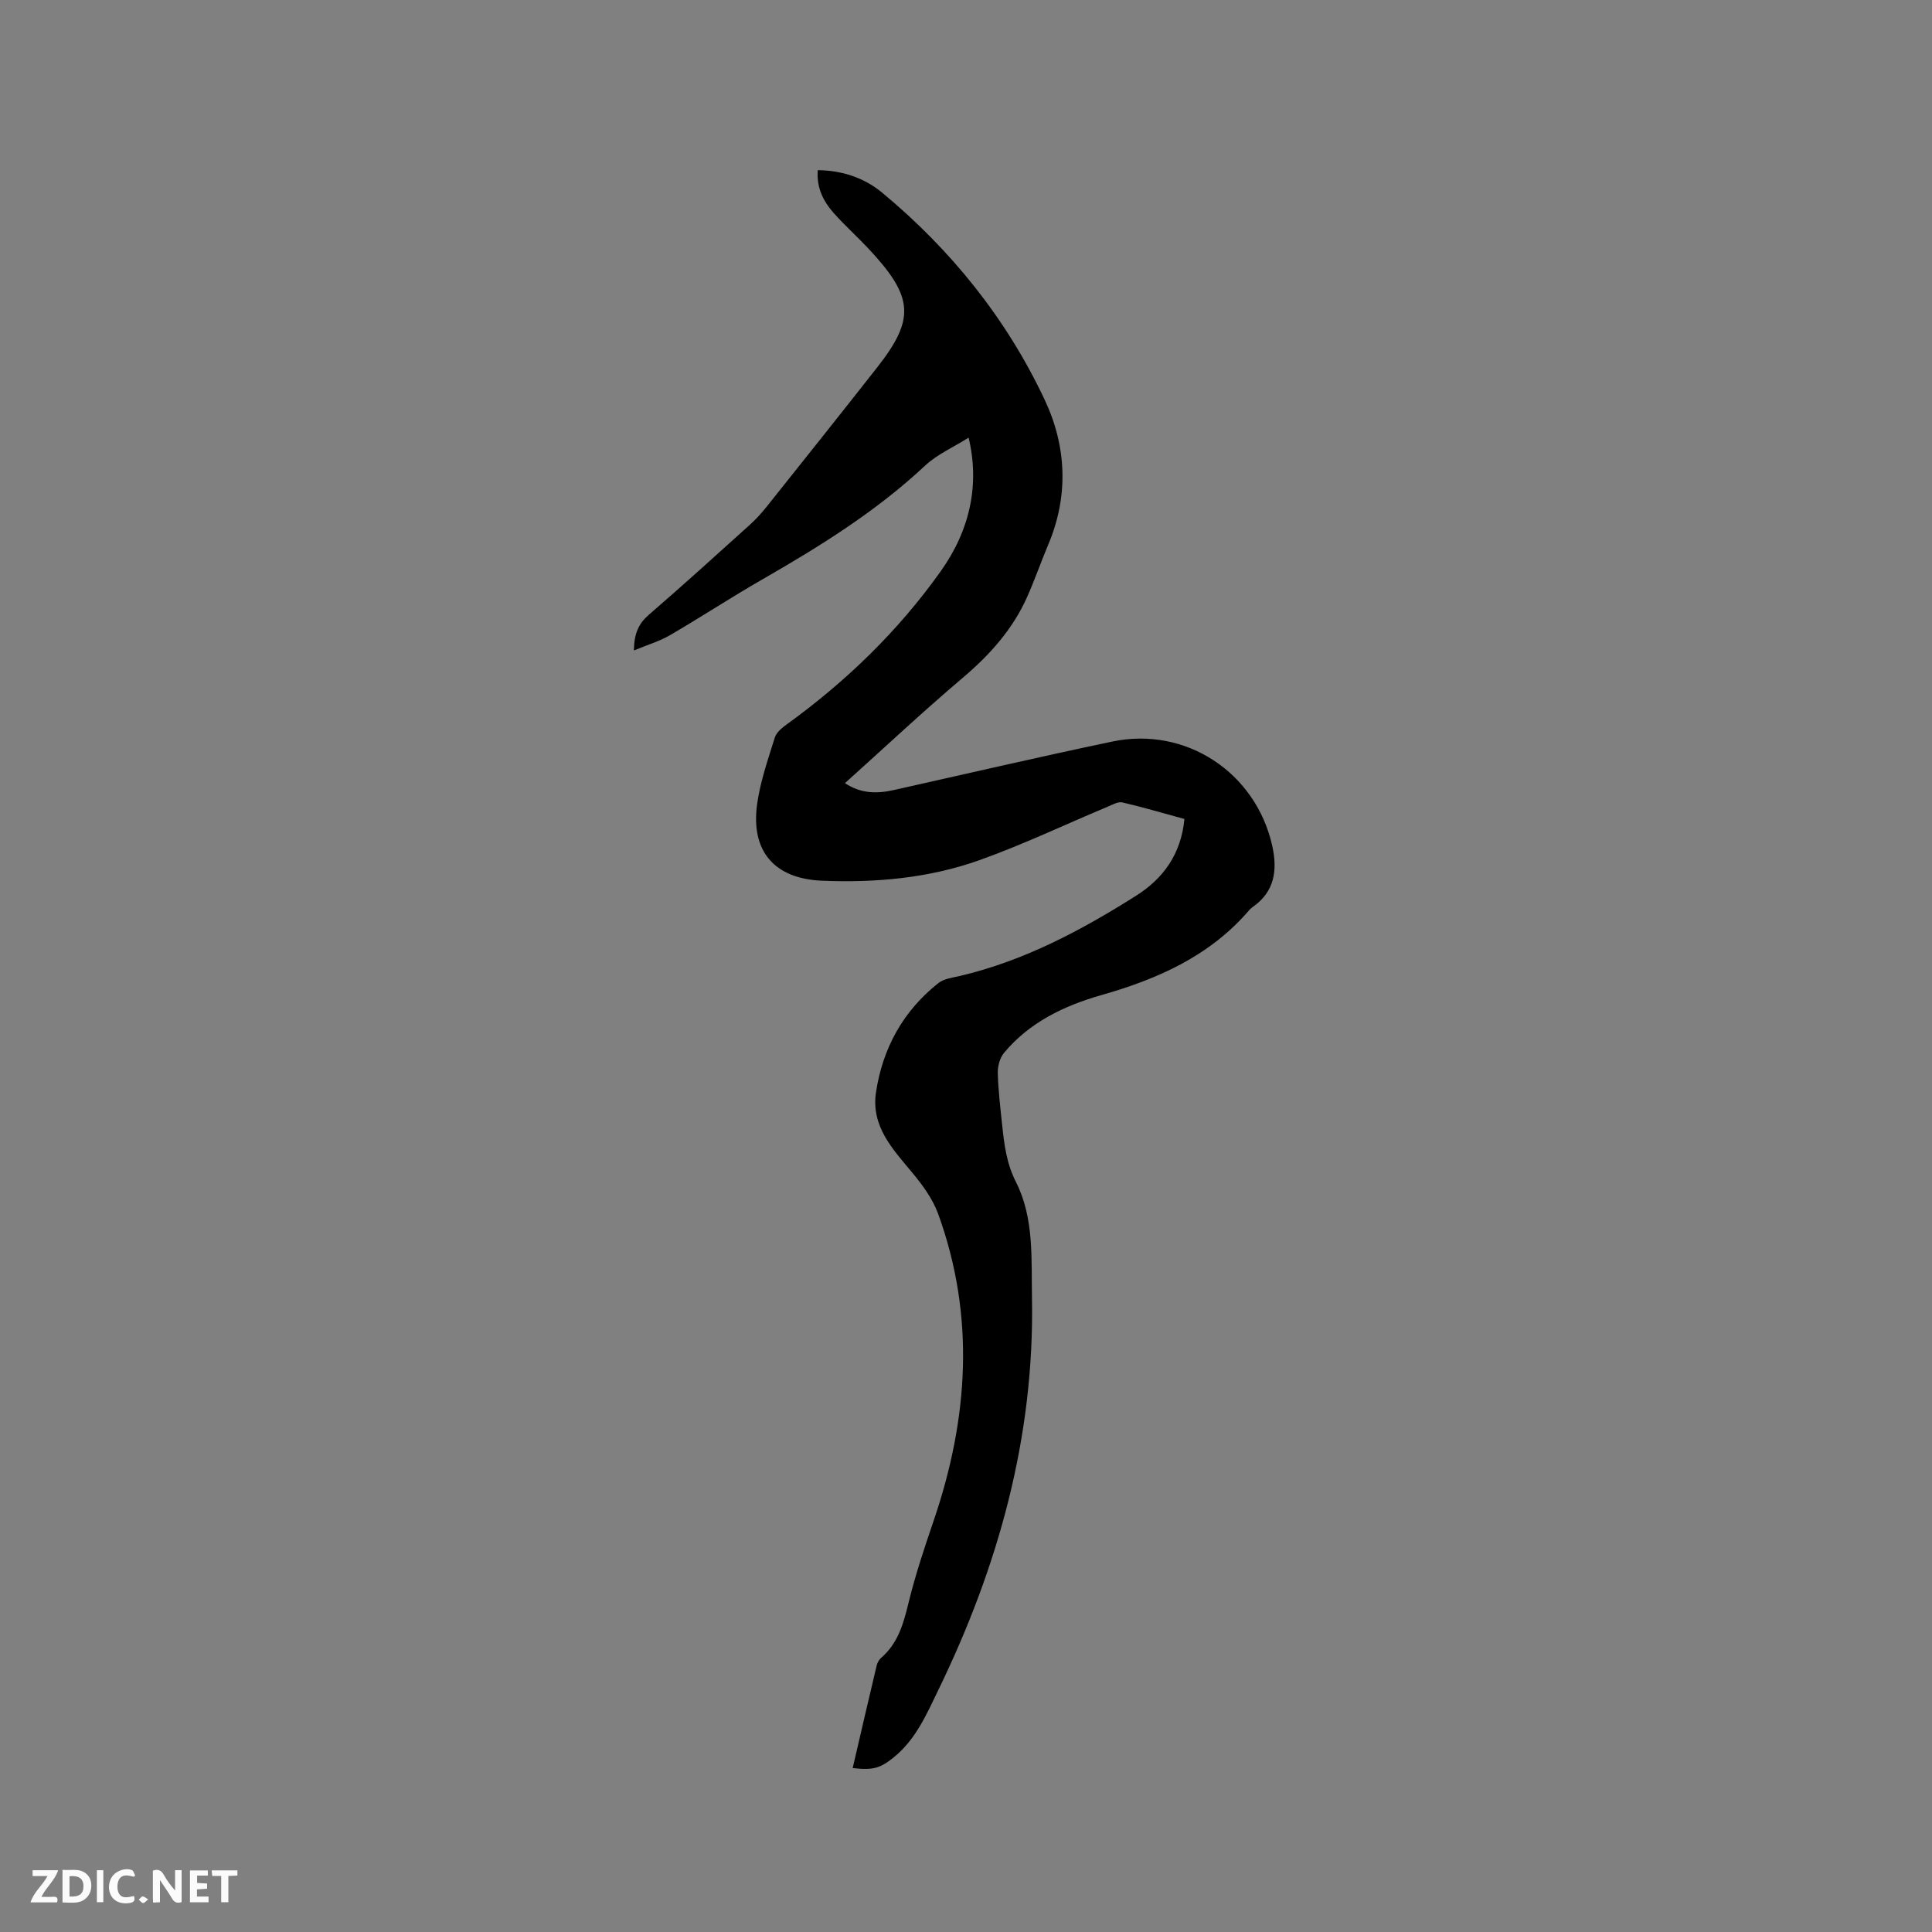 <svg enable-background="new 0 0 400 400" viewBox="0 0 400 400" xmlns="http://www.w3.org/2000/svg"><rect x="0" y="0" width="400" height="400" fill="#808080" stroke="none"/><path d="m176.54 366.06c1.68-7.23 3.3-14.25 4.97-21.25.14-.58.5-1.21.95-1.6 3.5-3.03 4.61-7.11 5.66-11.43 1.4-5.73 3.28-11.36 5.19-16.95 7.18-21.08 8.64-42.26.93-63.5-1.11-3.06-3.18-5.91-5.29-8.45-4.09-4.94-8.66-9.64-7.58-16.76 1.39-9.14 5.62-16.81 12.92-22.59 1.15-.91 2.93-1.11 4.45-1.47 13.28-3.12 25.14-9.44 36.52-16.64 5.54-3.5 9.28-8.57 9.96-15.86-4.34-1.18-8.57-2.43-12.85-3.43-.87-.2-2 .45-2.95.85-8.88 3.72-17.6 7.88-26.65 11.11-10.47 3.73-21.5 4.71-32.59 4.25-9.86-.41-14.79-6.1-13.42-15.89.65-4.67 2.25-9.23 3.66-13.76.33-1.06 1.48-2 2.46-2.71 12.3-8.89 23.08-19.33 31.88-31.7 6.15-8.64 8.08-18.07 5.78-27.67-3.22 2.03-6.55 3.48-9.04 5.82-10.15 9.5-21.83 16.73-33.8 23.61-6.41 3.68-12.6 7.75-18.99 11.47-2.18 1.27-4.68 2-7.47 3.16.05-3.58 1.02-5.6 3.12-7.41 7.06-6.1 13.97-12.37 20.9-18.62 1.25-1.13 2.4-2.4 3.45-3.71 7.66-9.61 15.33-19.22 22.92-28.89 7.9-10.07 7.53-14.62-1.93-24.68-2.32-2.47-4.86-4.74-7.11-7.28-2.13-2.41-3.56-5.2-3.28-8.85 5.08.06 9.6 1.58 13.31 4.64 14.31 11.87 25.78 26.13 33.68 42.92 4.51 9.58 5 19.84.74 29.94-1.52 3.6-2.8 7.31-4.39 10.88-2.99 6.7-7.72 11.97-13.31 16.71-8.24 6.98-16.12 14.38-24.4 21.82 3.33 2.22 6.66 2.2 10.11 1.43 15.08-3.37 30.12-6.87 45.24-10.04 15.2-3.19 29.71 6.38 33.11 21.57 1.11 4.98.55 9.5-4.05 12.69-.26.18-.5.4-.71.64-8.12 9.48-18.91 14.26-30.6 17.59-7.74 2.21-14.9 5.63-20.18 11.98-.87 1.05-1.32 2.78-1.28 4.18.1 3.59.53 7.18.91 10.77.43 4.05.89 7.9 2.86 11.79 3.78 7.46 3.16 15.9 3.31 24.03.53 28.68-6.94 55.5-19.38 81.11-2.45 5.04-4.65 10.22-9.19 13.92-2.76 2.23-4.23 2.77-8.55 2.26z" fill="#000001"/><g fill="#fafbfa"><path d="m37.59 393.81c-.92.31-1.52.05-2-.78-.7-1.2-1.52-2.34-2.47-3.78v4.59c-.55.03-.95.05-1.41.07-.03-.37-.06-.64-.06-.91 0-1.91 0-3.81 0-5.7 1.13-.41 1.77-.03 2.29.91.62 1.11 1.38 2.14 2.31 3.19v-4.2h1.35v6.61z"/><path d="m12.94 393.88v-6.75c1.9.19 3.93-.54 5.37 1.29.8 1.01.78 2.88.03 3.97-1.37 1.97-3.4 1.51-5.4 1.49m1.45-1.22c2.04.12 2.92-.58 2.89-2.21-.03-1.51-.98-2.19-2.89-2z"/><path d="m11.81 393.87h-5.49c.68-2.18 2.47-3.48 3.51-5.45h-3.08v-1.21h5.29c-.71 2.13-2.44 3.48-3.47 5.51.86 0 1.63.04 2.39-.01.79-.05 1.14.21.85 1.16"/><path d="m39.33 393.86v-6.61h3.7v1.07h-2.22v1.52c.68.04 1.34.09 2.07.13v1.07c-.72.05-1.38.09-2.1.14v1.48h2.4v1.19h-3.85z"/><path d="m27.71 388.56c-1.15-.3-2.46-.61-3.1.64-.37.73-.41 1.93-.06 2.67.63 1.35 1.99.93 3.17.68.35.94-.01 1.32-.93 1.46-1.62.25-3.05-.27-3.76-1.48-.73-1.24-.6-3.03.31-4.17.88-1.11 2.71-1.7 4-1.16.32.13.44.74.65 1.12-.1.08-.19.16-.28.24"/><path d="m49.15 387.24v1.07c-.59.02-1.17.05-1.87.08v5.44h-1.48v-5.44h-1.85c-.05-.4-.08-.73-.13-1.15z"/><path d="m20.06 387.21h1.33v6.62h-1.33z"/><path d="m30.68 393.25c-.49.38-.8.79-1.05.76-.32-.05-.6-.45-.9-.7.26-.24.51-.64.8-.67.29-.04.62.3 1.15.61"/></g></svg>
